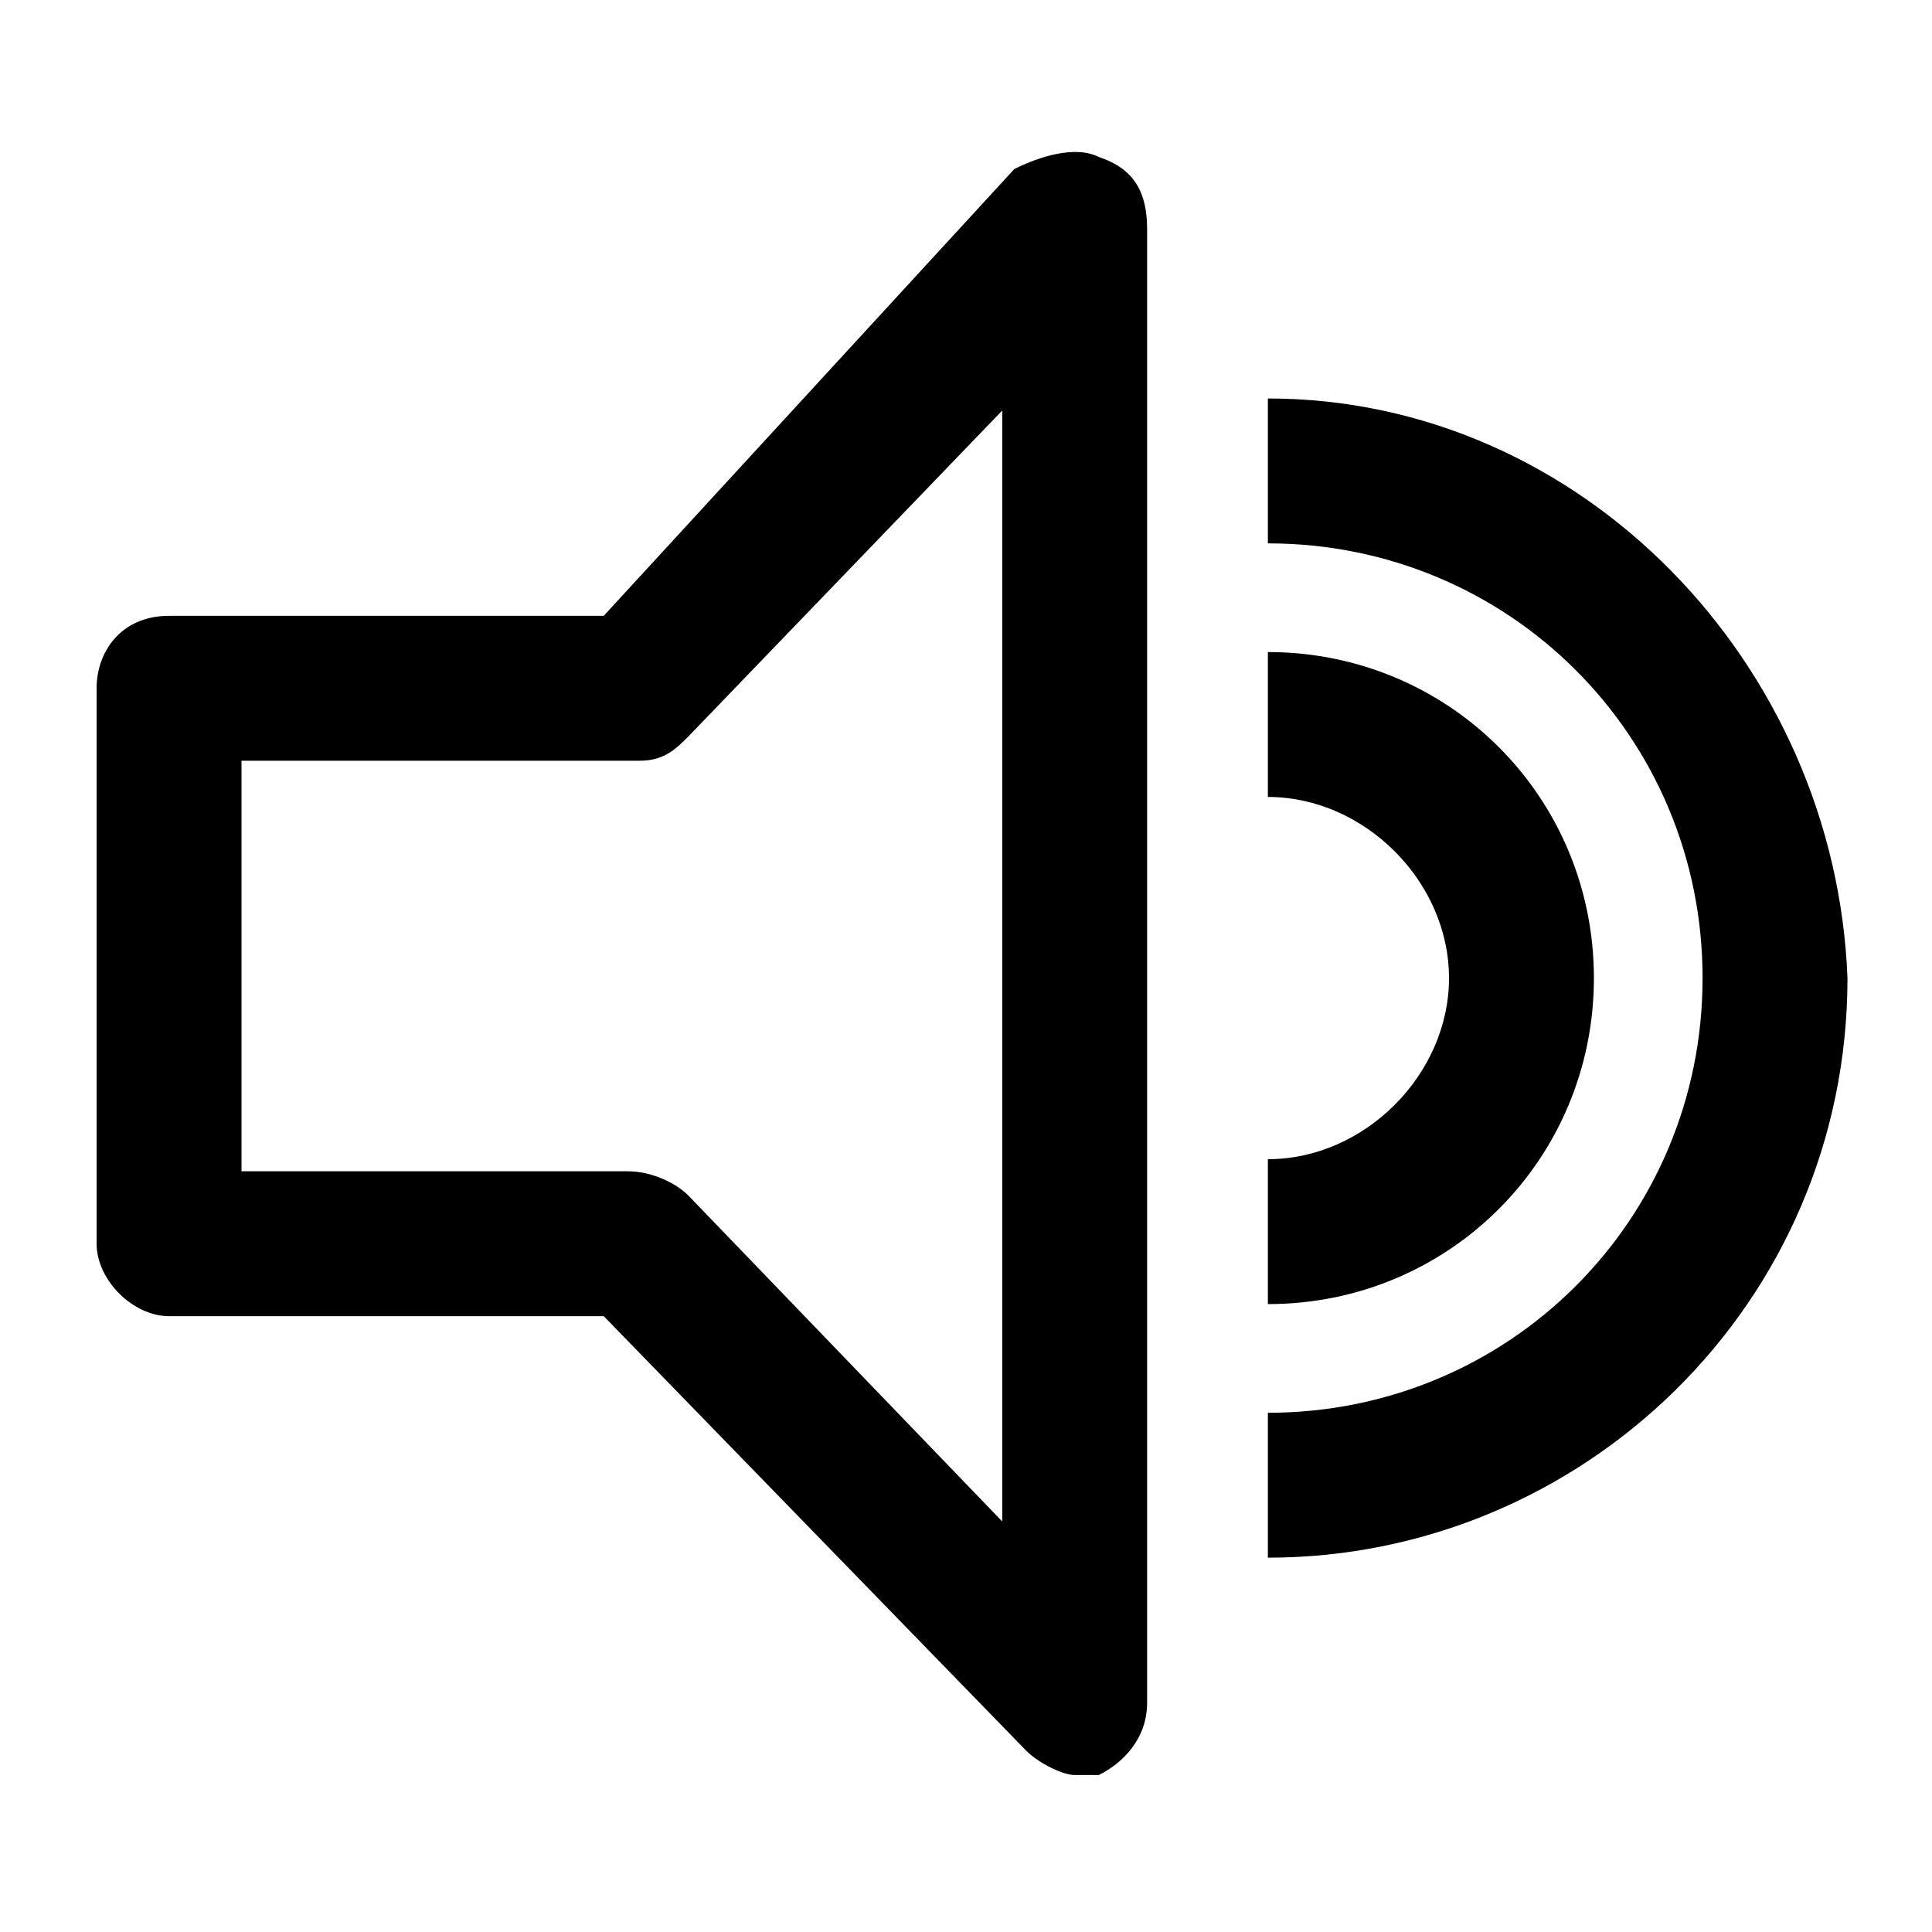 <?xml version="1.0" encoding="utf-8"?>
<!-- Generator: Adobe Illustrator 23.0.1, SVG Export Plug-In . SVG Version: 6.00 Build 0)  -->
<svg version="1.1" id="Layer_1" xmlns="http://www.w3.org/2000/svg" xmlns:xlink="http://www.w3.org/1999/xlink" x="0px" y="0px"
	 viewBox="0 0 16 16" style="enable-background:new 0 0 16 16;" xml:space="preserve">
<g>
	<path d="M9.1,1.3c-0.2-0.1-0.5,0-0.7,0.1L5,5.1H1.4C1,5.1,0.8,5.4,0.8,5.7v4.6c0,0.3,0.3,0.6,0.6,0.6H5l3.5,3.6
		c0.1,0.1,0.3,0.2,0.4,0.2c0.1,0,0.2,0,0.2,0c0.2-0.1,0.4-0.3,0.4-0.6V1.9C9.5,1.6,9.4,1.4,9.1,1.3z M8.3,12.6L5.7,9.9
		C5.6,9.8,5.4,9.7,5.2,9.7H2V6.3h3.3c0.2,0,0.3-0.1,0.4-0.2l2.6-2.7V12.6z"/>
	<path d="M10.5,3.3v1.2c2,0,3.6,1.6,3.6,3.6c0,2-1.6,3.6-3.6,3.6v1.2c2.6,0,4.8-2.1,4.8-4.8C15.2,5.5,13.1,3.3,10.5,3.3z"/>
	<path d="M13.2,8.1c0-1.5-1.2-2.7-2.7-2.7v1.2c0.8,0,1.5,0.7,1.5,1.5s-0.7,1.5-1.5,1.5v1.2C12,10.8,13.2,9.6,13.2,8.1z"/>
</g>
</svg>
